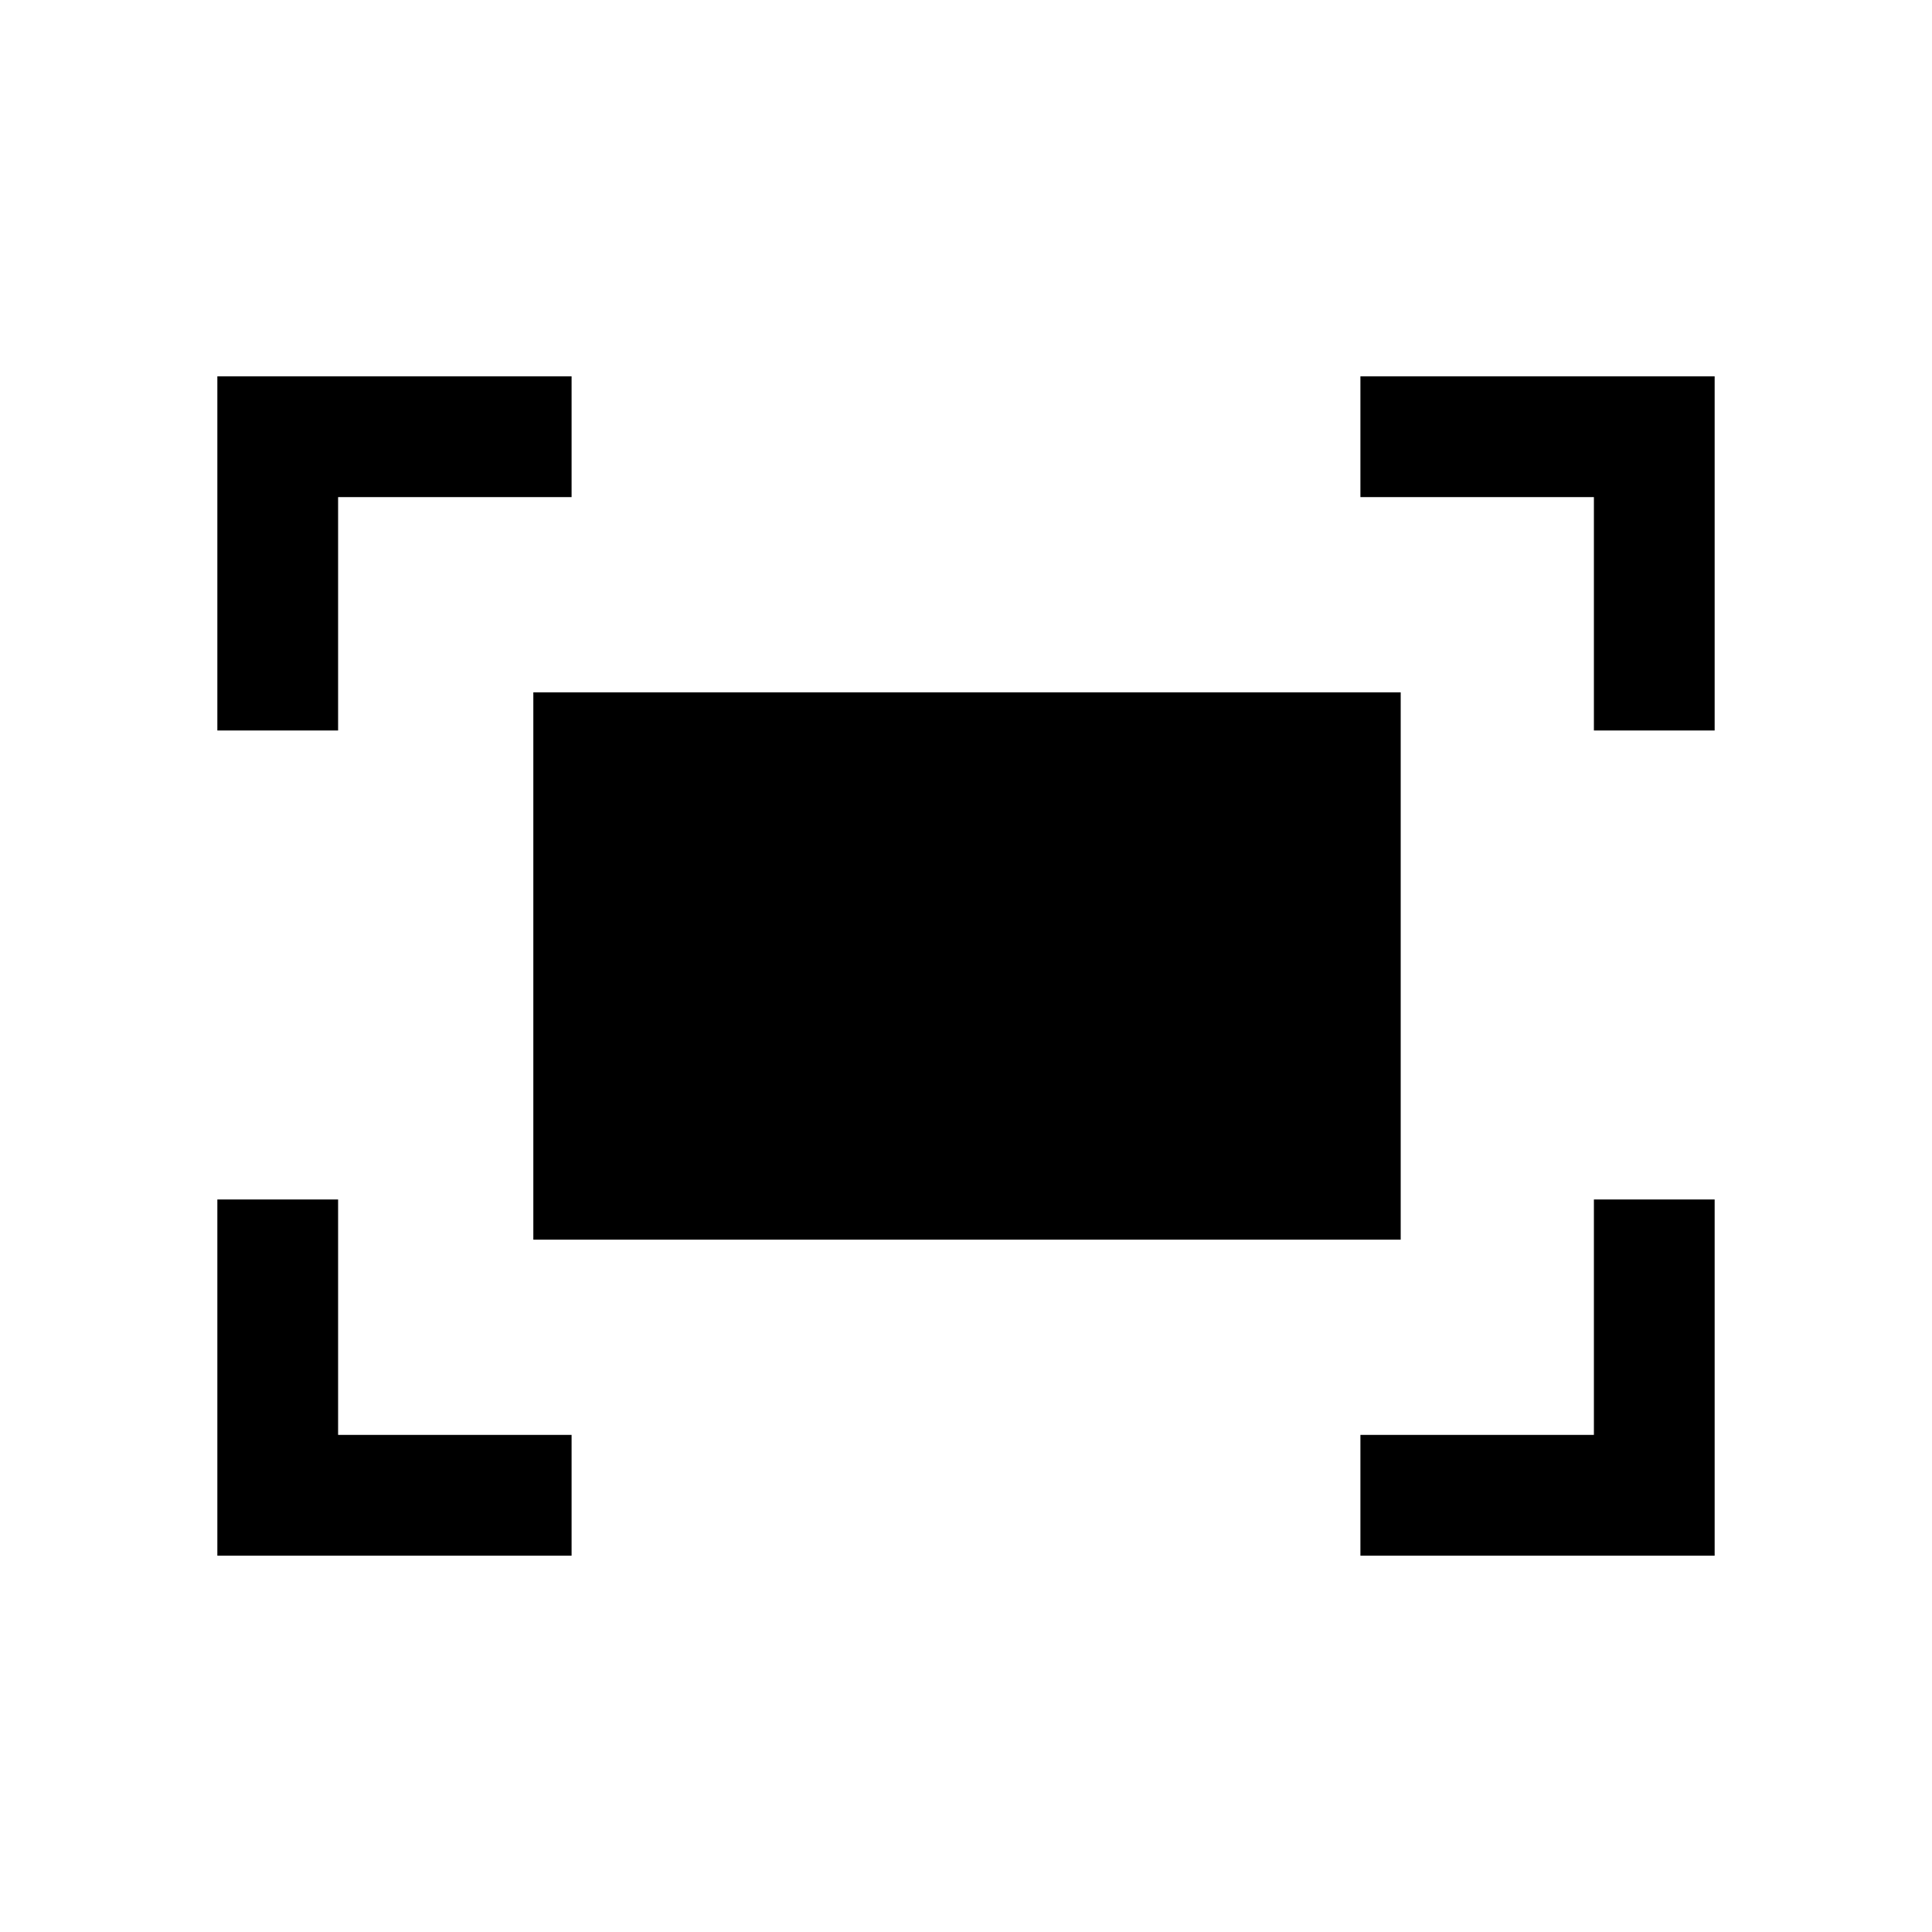<svg xmlns="http://www.w3.org/2000/svg" height="20" width="20"><path d="M16.5 7.562V5.146h-2.417v-1.25h3.667v3.666Zm-14.25 0V3.896h3.667v1.25H3.5v2.416Zm11.833 8.542v-1.25H16.5v-2.437h1.25v3.687Zm-11.833 0v-3.687H3.5v2.437h2.417v1.25Zm3.271-3.271V7.167H14.5v5.666Z"/></svg>